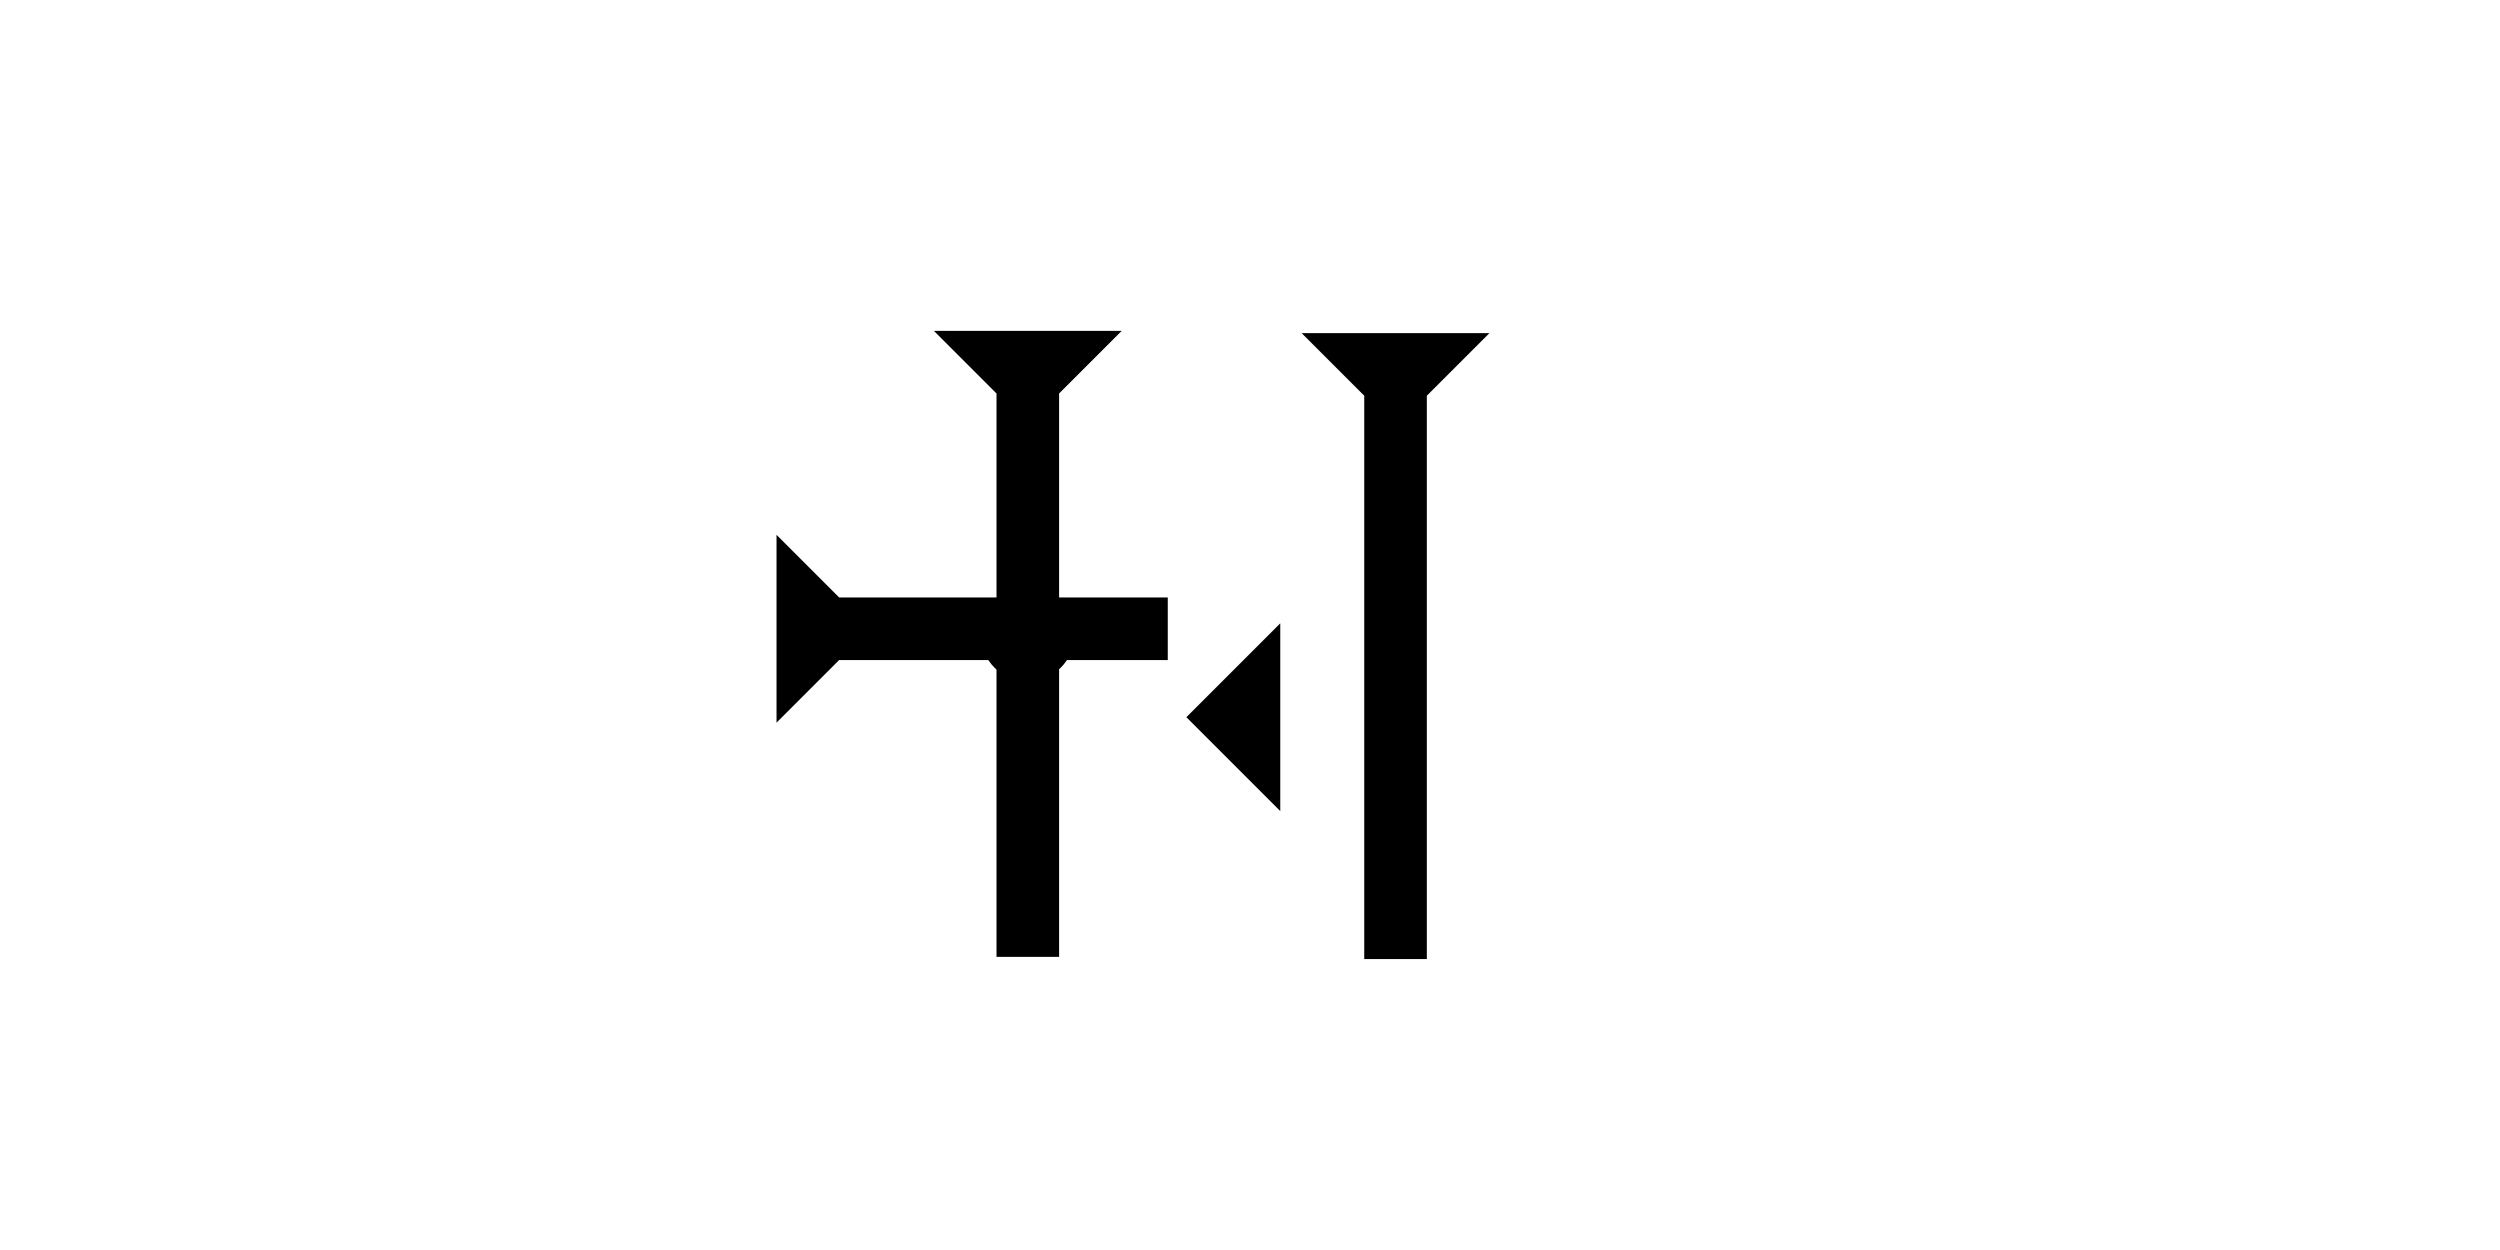 <?xml version="1.0" encoding="UTF-8" standalone="no"?>
<svg
   xmlns:dc="http://purl.org/dc/elements/1.1/"
   xmlns:cc="http://creativecommons.org/ns#"
   xmlns:rdf="http://www.w3.org/1999/02/22-rdf-syntax-ns#"
   xmlns:svg="http://www.w3.org/2000/svg"
   xmlns="http://www.w3.org/2000/svg"
   width="160"
   height="80"
   viewBox="0 0 42.333 21.167"
   version="1.1"
   id="svg8">
  <defs
     id="defs2" />
  <g
     id="layer1">
    <g
       id="g874"
       transform="matrix(0.265,0,0,0.265,22.041,5.641)">
      <title
         id="title870">Down Vertical Mark, DV</title>
      <polygon
         points="8,40 4,40 4,4 0,0 12,0 8,4 "
         style="fill:#000000"
         id="polygon872" />
    </g>
    <g
       id="g892"
       transform="matrix(0.265,0,0,0.265,15.814,5.603)">
      <title
         id="title888">Down Vertical Mark, DV</title>
      <polygon
         points="8,40 4,40 4,4 0,0 12,0 8,4 "
         style="fill:#000000"
         id="polygon890" />
    </g>
    <g
       id="g1045"
       transform="matrix(0,-0.265,0.265,0,13.149,12.237)">
      <title
         id="title1041">Right Horizontal Mark, RH</title>
      <polygon
         points="4,4 0,0 12,0 8,4 8,25 4,25 "
         style="fill:#000000"
         id="polygon1043" />
    </g>
    <circle
       style="fill:#000000;fill-rule:evenodd;stroke-width:0.265"
       id="circle1015"
       cx="17.401"
       cy="10.744"
       r="0.794">
      <title
         id="title1025">2 Cross Connector, 2C</title>
    </circle>
    <polygon
       points="6,0 6,12 0,6 "
       style="fill:#000000"
       id="polygon934"
       transform="matrix(0.265,0,0,0.265,20.089,10.555)">
      <title
         id="title948">Heel Mark, HE</title>
    </polygon>
  </g>
</svg>
